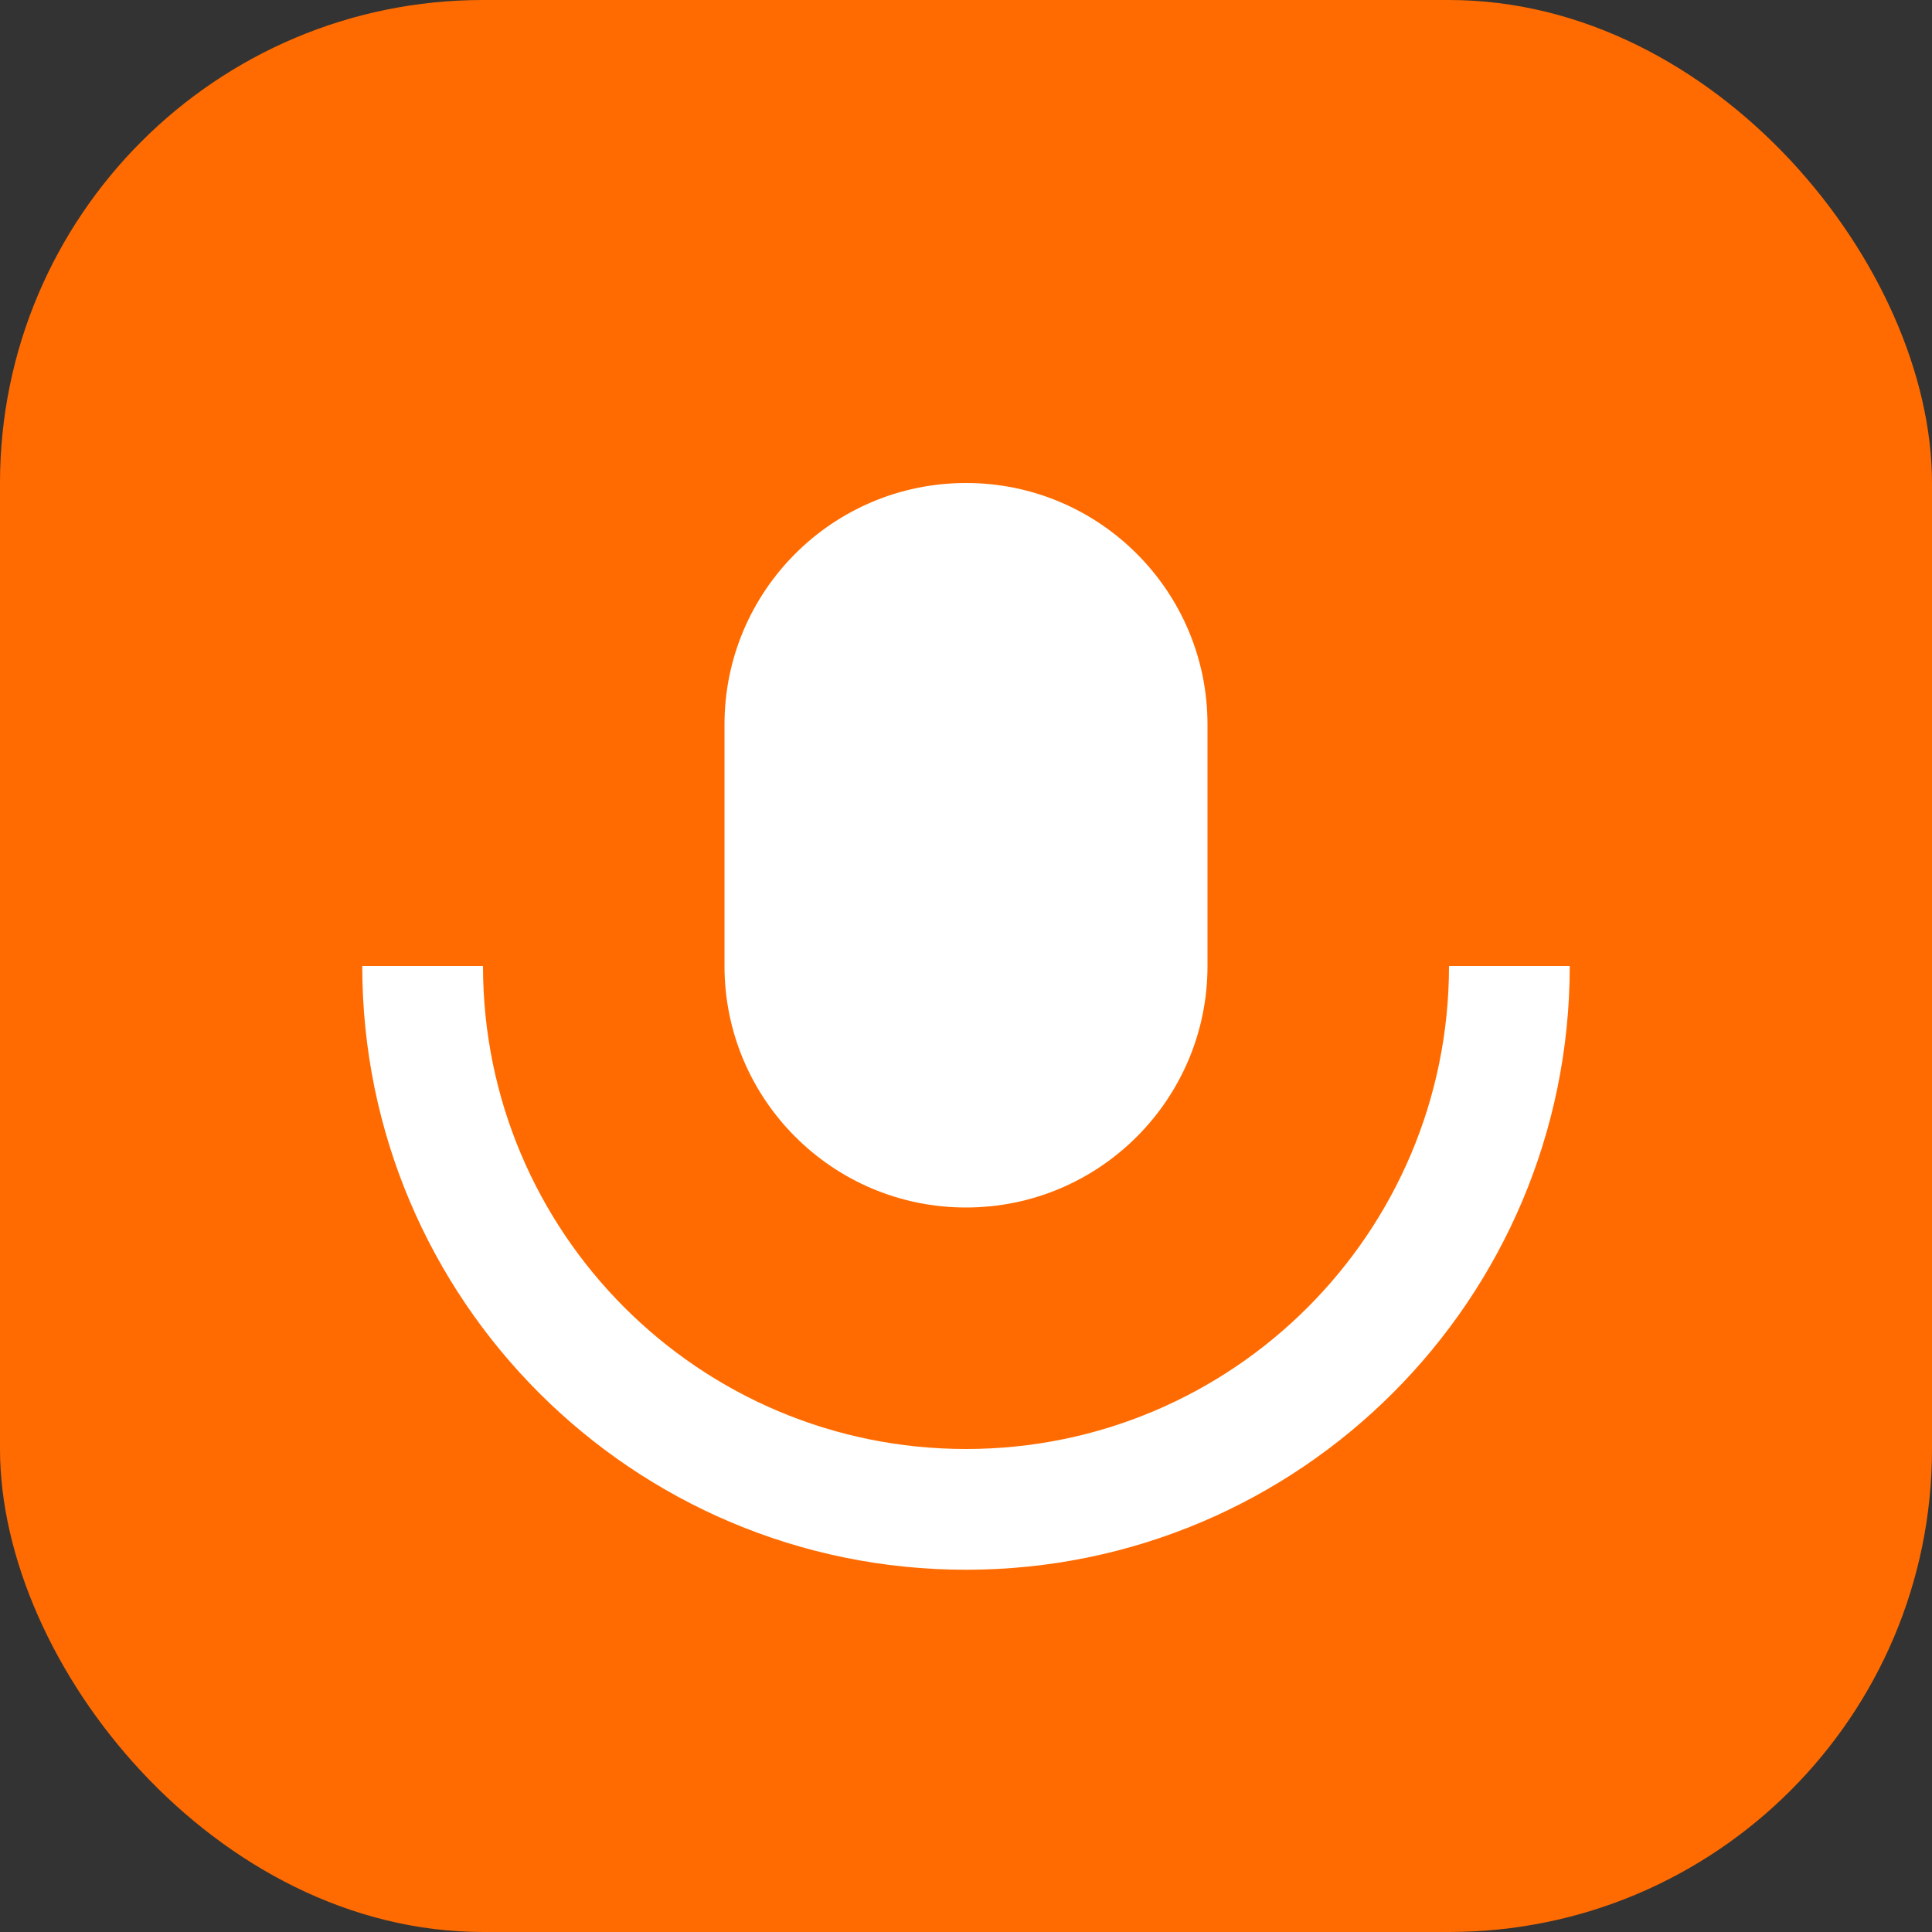 <?xml version="1.0" encoding="UTF-8"?>
<svg width="32" height="32" viewBox="0 0 32 32" fill="none" xmlns="http://www.w3.org/2000/svg">
  <rect x="0" y="0" width="32" height="32" fill="#333333" stroke="none"/>
  <rect width="32" height="32" rx="8" fill="#FF6B00"/>
  <path d="M16 8C18.209 8 20 9.791 20 12V16C20 18.209 18.209 20 16 20C13.791 20 12 18.209 12 16V12C12 9.791 13.791 8 16 8Z" fill="white"/>
  <path d="M24 16C24 20.418 20.418 24 16 24C11.582 24 8 20.418 8 16H6C6 21.523 10.477 26 16 26C21.523 26 26 21.523 26 16H24Z" fill="white"/>
</svg> 